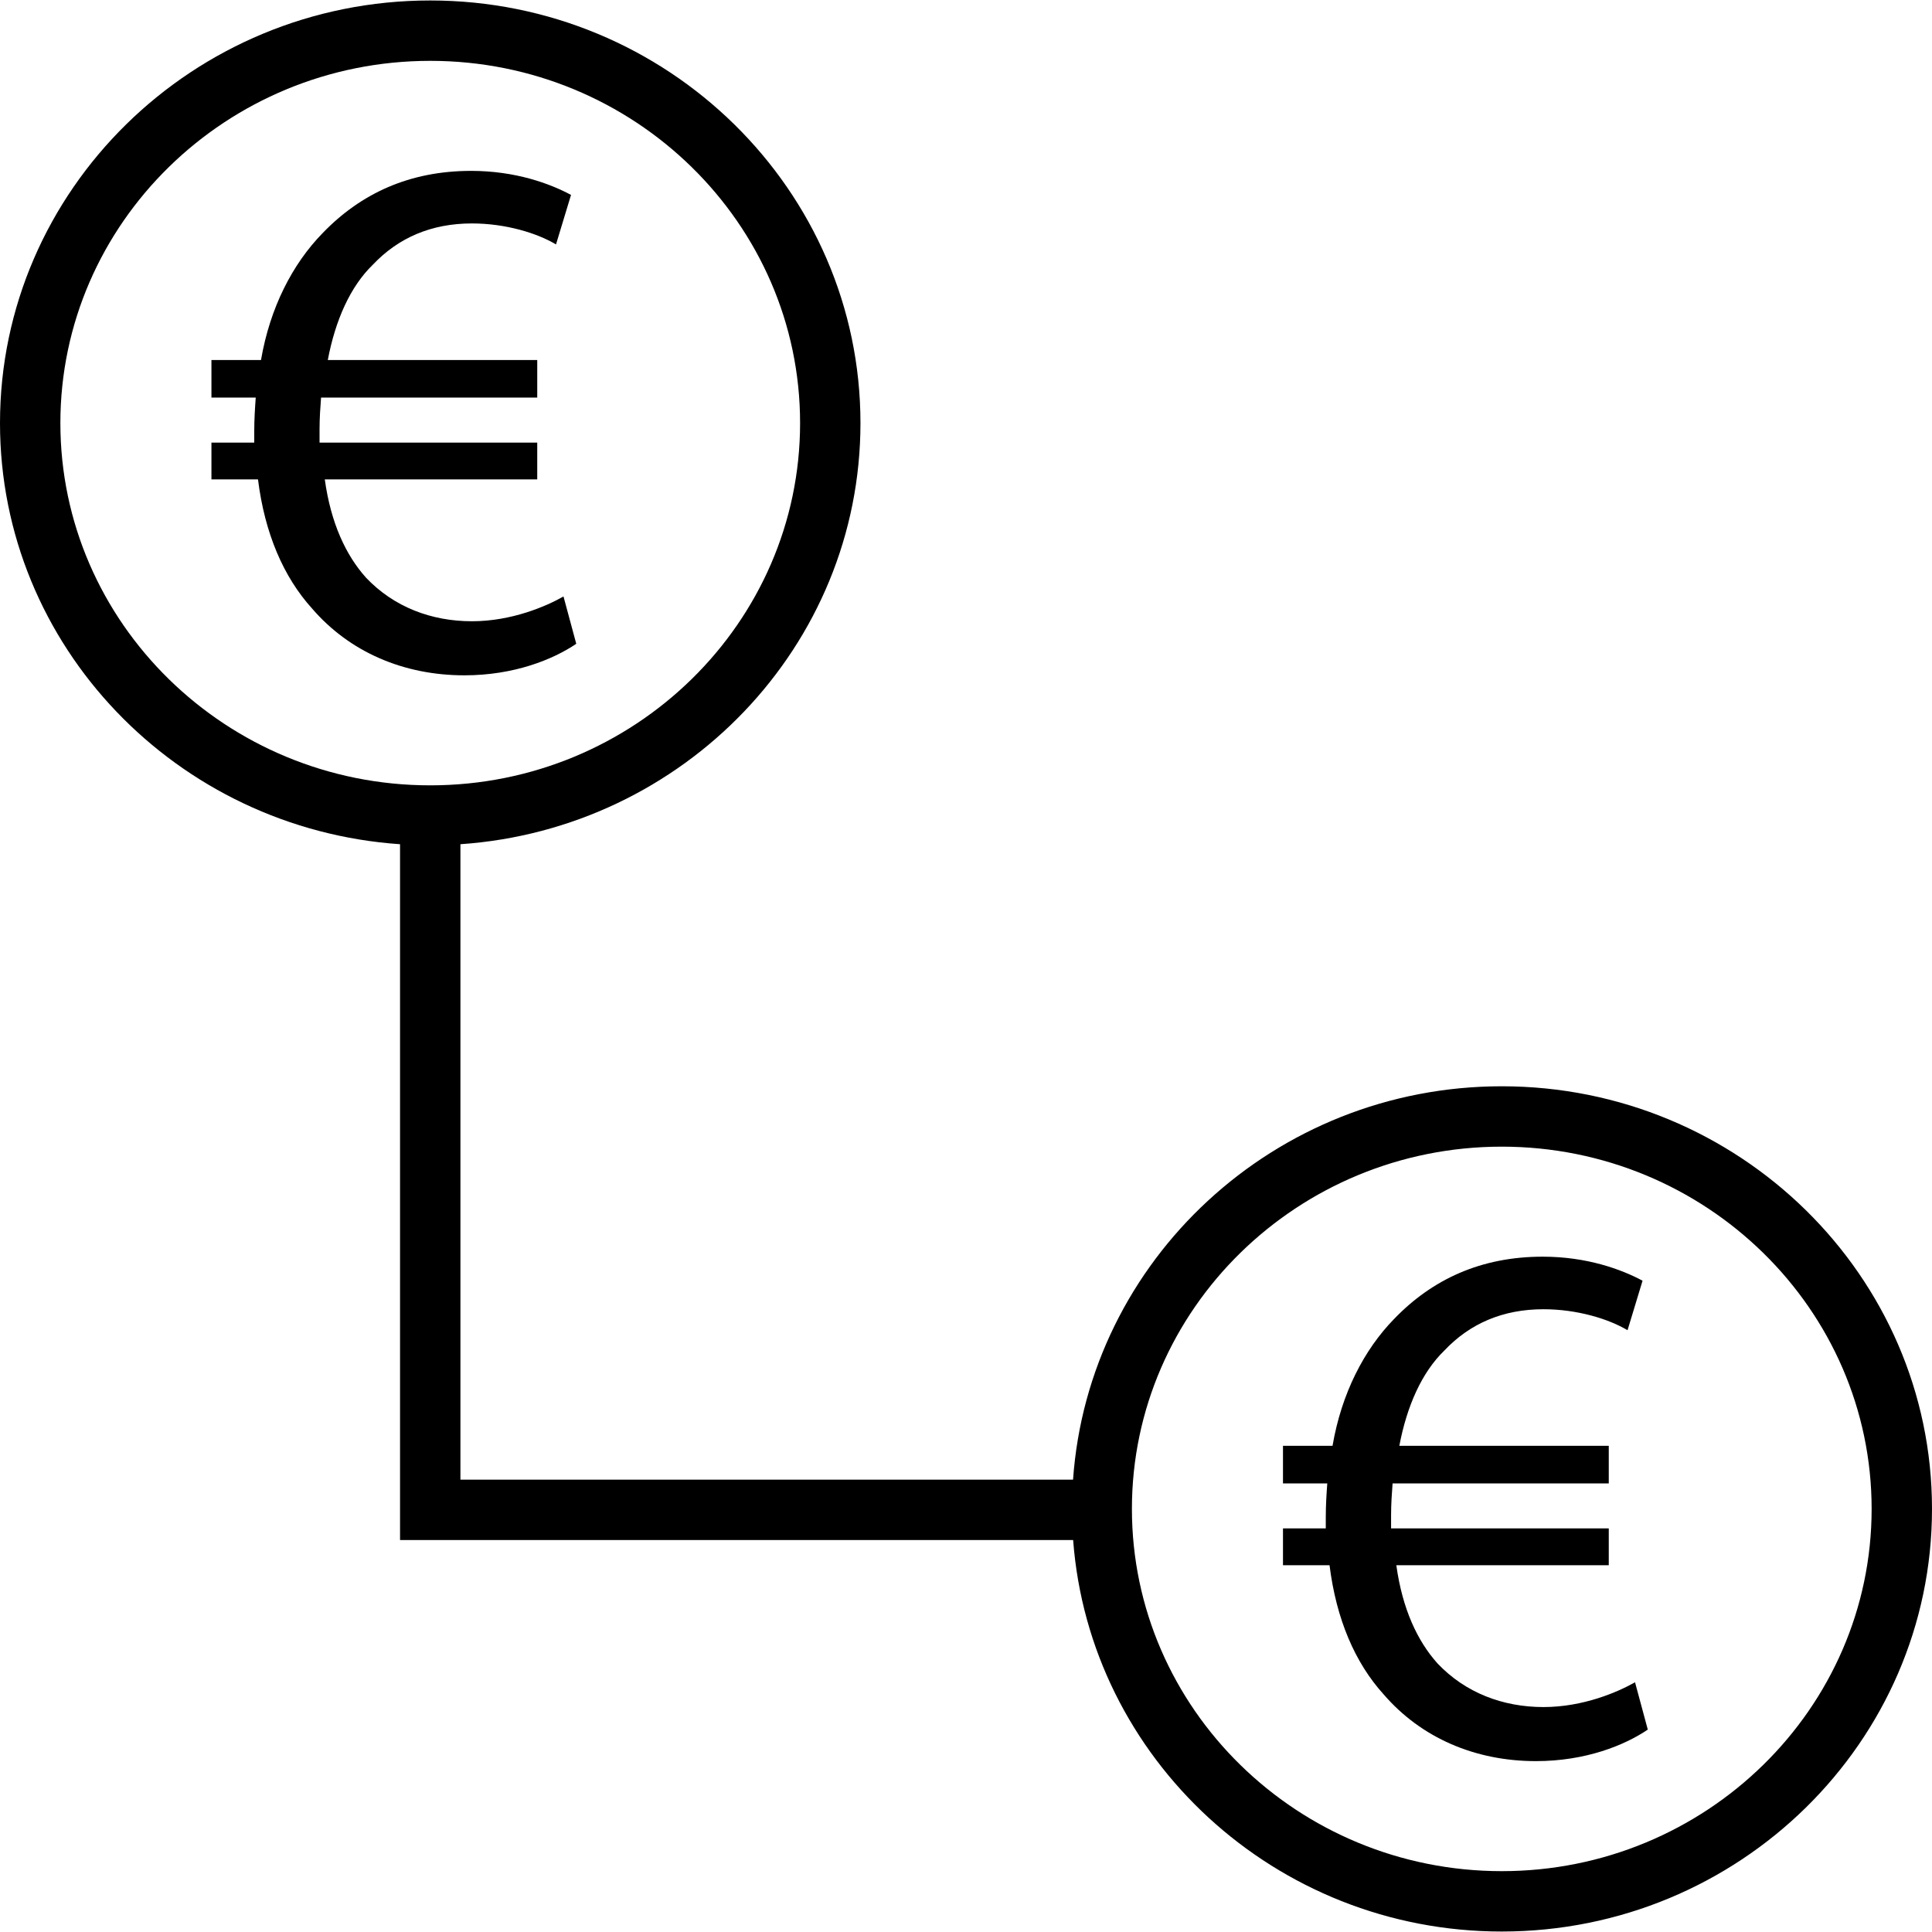 <?xml version="1.0" encoding="iso-8859-1"?>
<!-- Generator: Adobe Illustrator 19.0.0, SVG Export Plug-In . SVG Version: 6.00 Build 0)  -->
<svg version="1.1" id="Capa_1" xmlns="http://www.w3.org/2000/svg" xmlns:xlink="http://www.w3.org/1999/xlink" x="0px" y="0px"
	 viewBox="0 0 490 490" style="enable-background:new 0 0 490 490;" xml:space="preserve">
<g>
	<path d="M101.46,214.113v176.475h170.714c4.142,55.411,51.25,99.292,108.709,99.292C441.057,489.88,490,441.79,490,382.693
		s-48.943-107.188-109.116-107.188c-57.624,0-104.828,44.134-108.734,99.771H116.773V214.113
		c56.599-3.888,101.46-50.248,101.46-106.806C218.233,48.21,169.29,0.12,109.117,0.12C48.943,0.12,0,48.21,0,107.307
		C0,163.865,44.861,210.225,101.46,214.113z M380.884,290.818c51.724,0,93.804,41.212,93.804,91.875
		c0,50.663-42.079,91.875-93.804,91.875c-51.725,0-93.804-41.212-93.804-91.875C287.079,332.03,329.159,290.818,380.884,290.818z
		 M109.117,15.432c51.725,0,93.804,41.212,93.804,91.875c0,50.663-42.079,91.875-93.804,91.875
		c-51.725,0-93.804-41.212-93.804-91.875C15.313,56.644,57.392,15.432,109.117,15.432z"/>
	<path d="M79.143,154.33c9.518,11.046,23.222,16.947,38.646,16.947c12.563,0,22.463-3.999,28.364-7.998l-3.236-11.997
		c-4.377,2.479-13.135,6.283-23.227,6.283c-10.278,0-19.8-3.617-26.844-11.039c-5.141-5.714-8.945-13.899-10.469-24.938h53.879
		v-9.331H81.045c0-1.333,0-2.284,0-3.43c0-2.665,0.191-5.519,0.381-7.99h54.83v-9.526H83.137
		c1.907-10.087,5.714-18.655,11.425-24.174c6.474-6.852,14.851-10.468,25.129-10.468c8.568,0,16.566,2.471,21.325,5.323
		l3.809-12.558c-5.333-2.861-14.091-6.096-25.324-6.096c-15.611,0-27.986,5.714-37.695,15.802
		c-7.612,7.803-13.326,18.849-15.611,32.172H53.627v9.526h11.234c-0.192,2.658-0.378,5.519-0.378,8.566c0,0.951,0,1.903,0,2.853
		H53.627v9.331h11.807C67.146,135.293,71.904,146.331,79.143,154.33z"/>
	<path d="M350.908,429.715c9.518,11.046,23.222,16.947,38.646,16.947c12.563,0,22.463-3.999,28.364-7.998l-3.236-11.997
		c-4.377,2.479-13.135,6.283-23.227,6.283c-10.278,0-19.8-3.617-26.844-11.039c-5.141-5.714-8.945-13.899-10.469-24.938h53.879
		v-9.331H352.81c0-1.333,0-2.284,0-3.43c0-2.665,0.191-5.519,0.381-7.99h54.83v-9.526h-53.119
		c1.907-10.087,5.714-18.655,11.425-24.174c6.474-6.852,14.851-10.469,25.129-10.469c8.568,0,16.566,2.471,21.325,5.323
		l3.809-12.558c-5.332-2.861-14.091-6.096-25.324-6.096c-15.611,0-27.986,5.714-37.695,15.802
		c-7.612,7.803-13.327,18.849-15.611,32.172h-12.567v9.526h11.234c-0.192,2.658-0.379,5.519-0.379,8.567c0,0.951,0,1.903,0,2.853
		h-10.855v9.331h11.807C338.911,410.679,343.669,421.717,350.908,429.715z"/>
</g>
<g>
</g>
<g>
</g>
<g>
</g>
<g>
</g>
<g>
</g>
<g>
</g>
<g>
</g>
<g>
</g>
<g>
</g>
<g>
</g>
<g>
</g>
<g>
</g>
<g>
</g>
<g>
</g>
<g>
</g>
</svg>
